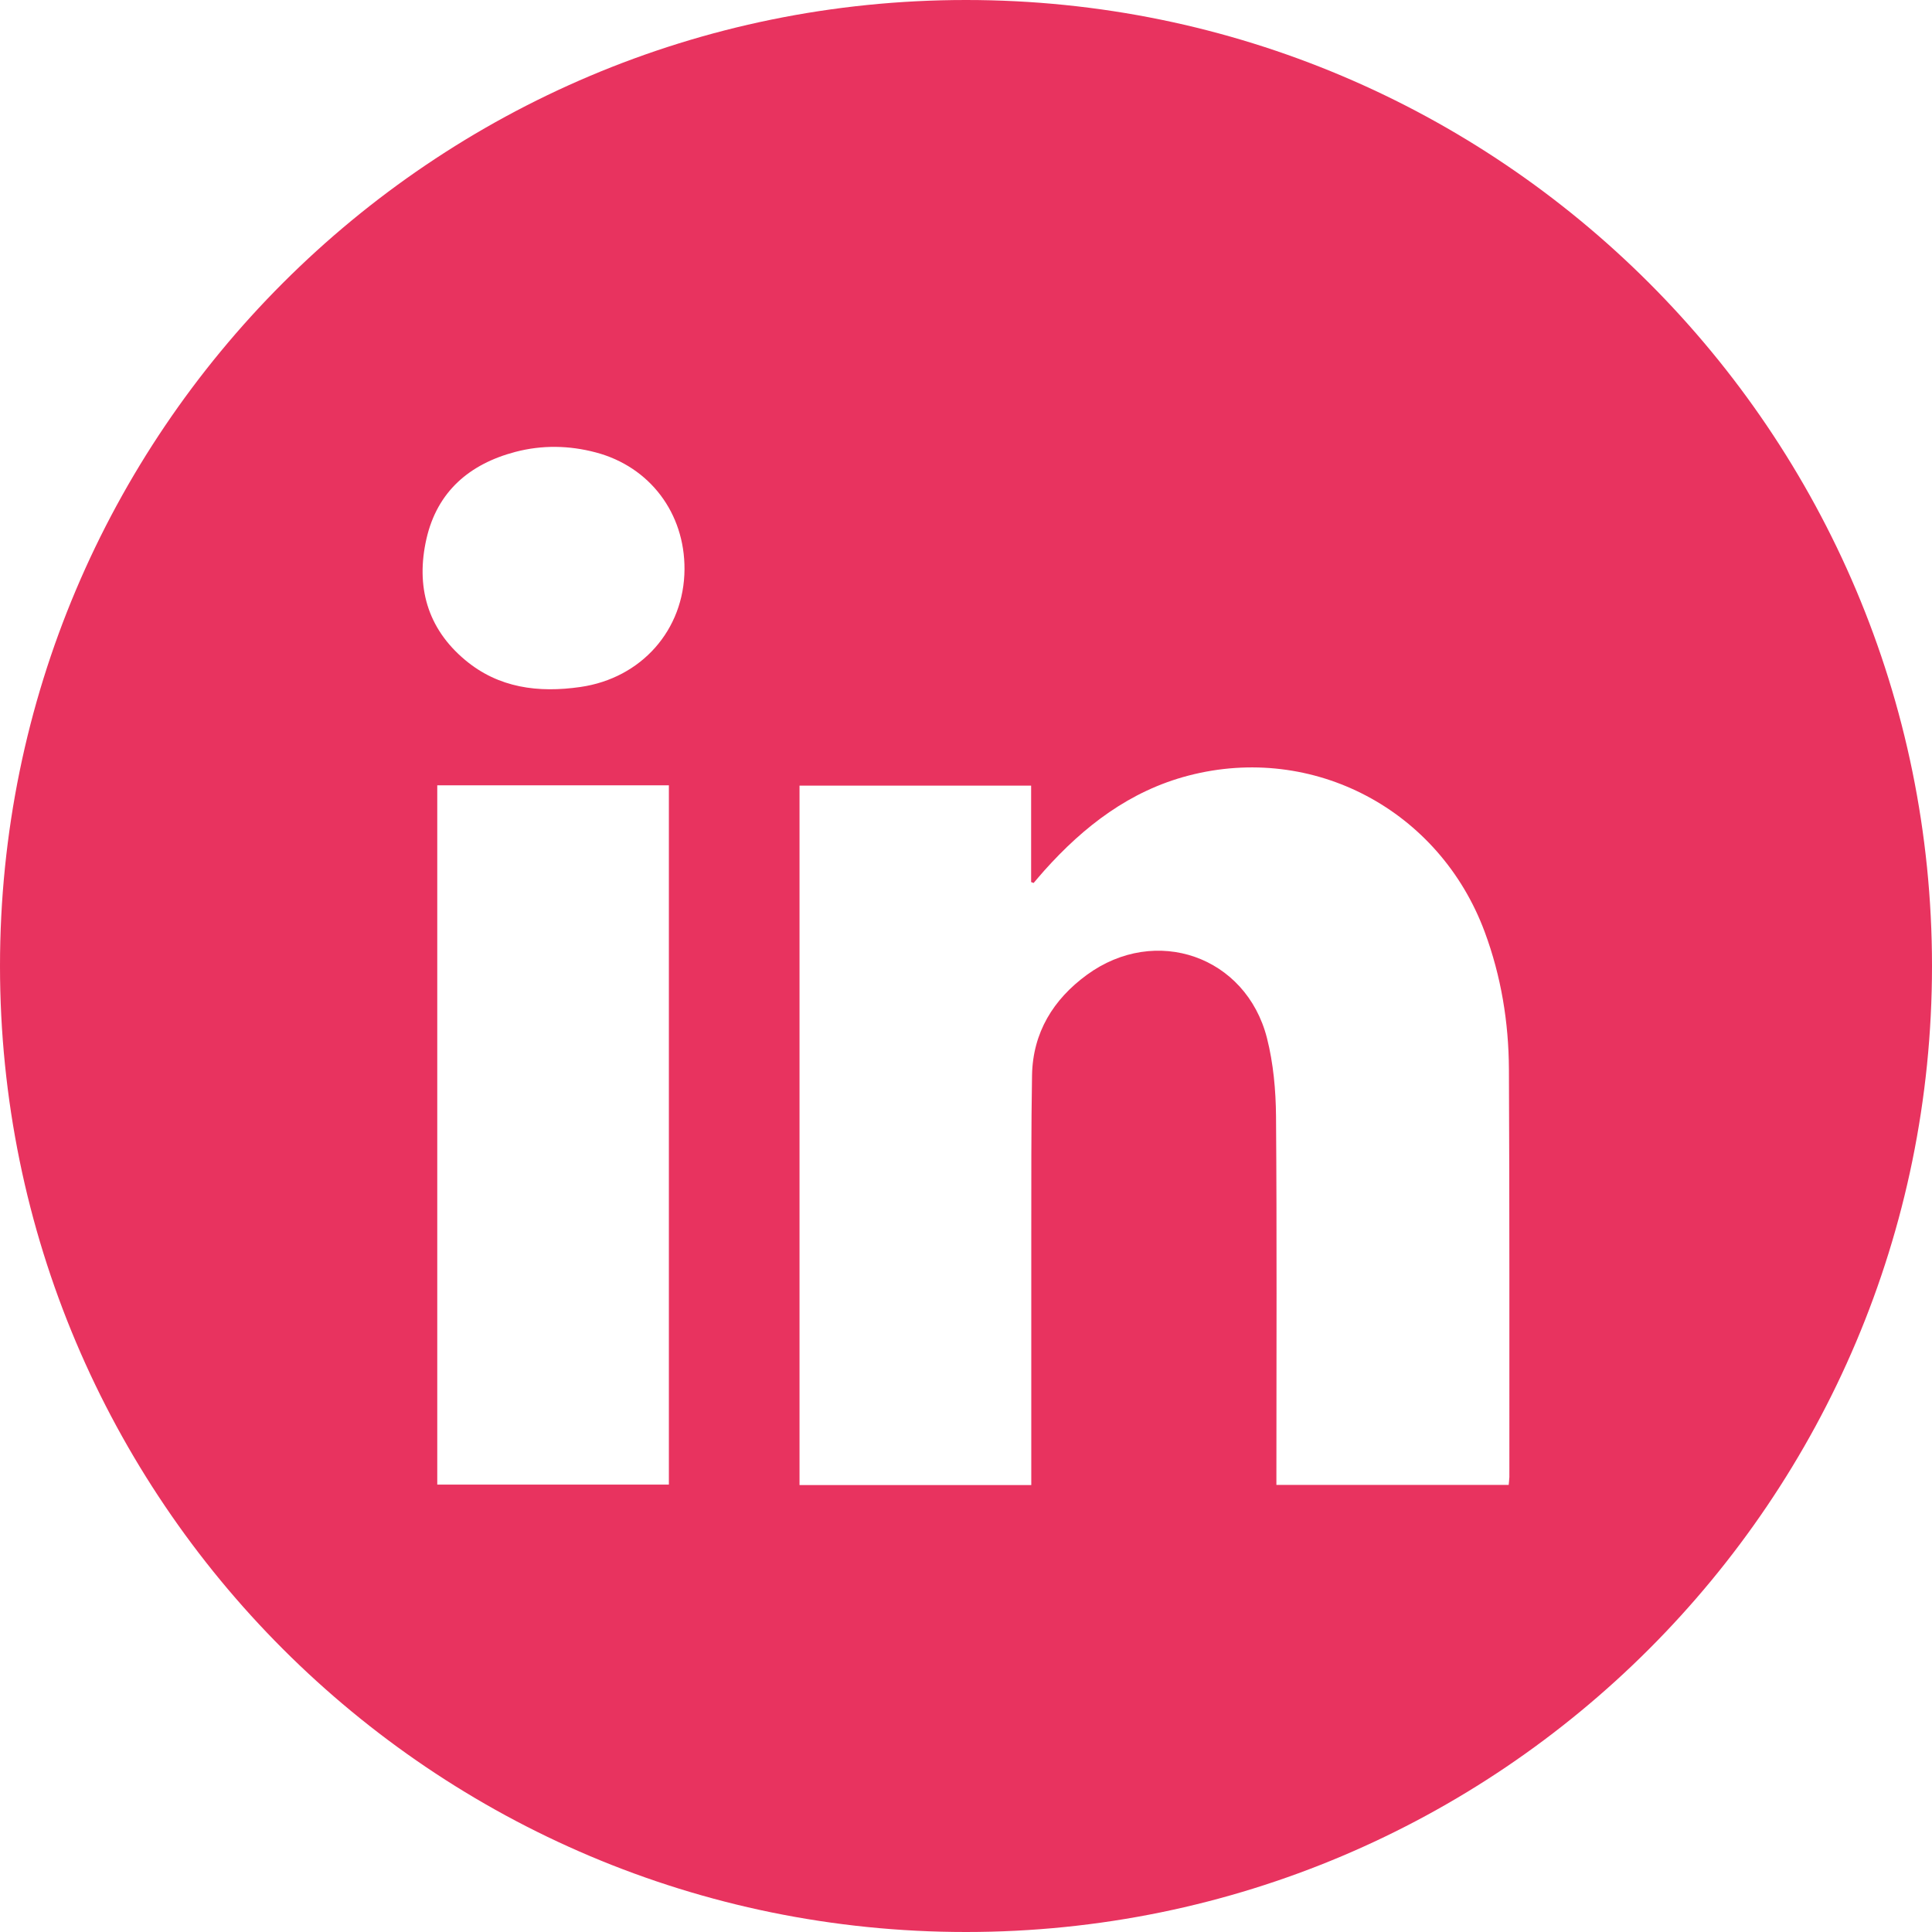 <?xml version="1.0" encoding="UTF-8"?><svg id="Capa_1" xmlns="http://www.w3.org/2000/svg" viewBox="0 0 256 256"><defs><style>.cls-1{fill:#e8335f;}</style></defs><path class="cls-1" d="M128,0C57.31,0,0,57.31,0,128s57.31,128,128,128,128-57.31,128-128S198.69,0,128,0Zm-39.37,196.72h-30.69V104.06h30.69v92.66Zm-11.73-105.69c-5.56,.8-10.83,.14-15.26-3.57-5.06-4.22-6.56-9.81-5.13-16.08,1.43-6.24,5.69-9.9,11.77-11.5,3.54-.93,7.13-.87,10.67,.07,7.15,1.89,11.79,8.04,11.75,15.48-.04,8.03-5.71,14.44-13.8,15.6Zm123.09,104.77c0,.29-.05,.58-.08,.96h-30.78v-1.91c0-15.64,.07-31.29-.05-46.93-.03-3.47-.35-7.02-1.2-10.37-2.77-10.86-14.76-15.03-23.86-8.38-4.45,3.25-7.17,7.65-7.27,13.31-.12,6.99-.09,13.99-.1,20.99-.01,10.49,0,20.99,0,31.48v1.83h-30.71V104.1h30.69v12.78c.11,.04,.22,.08,.33,.12,.47-.55,.93-1.1,1.41-1.64,5.26-5.88,11.35-10.57,19.11-12.59,16.54-4.31,33.26,4.56,39.25,20.71,2.18,5.87,3.18,11.98,3.21,18.2,.09,18.04,.05,36.08,.06,54.12Z"/></svg>